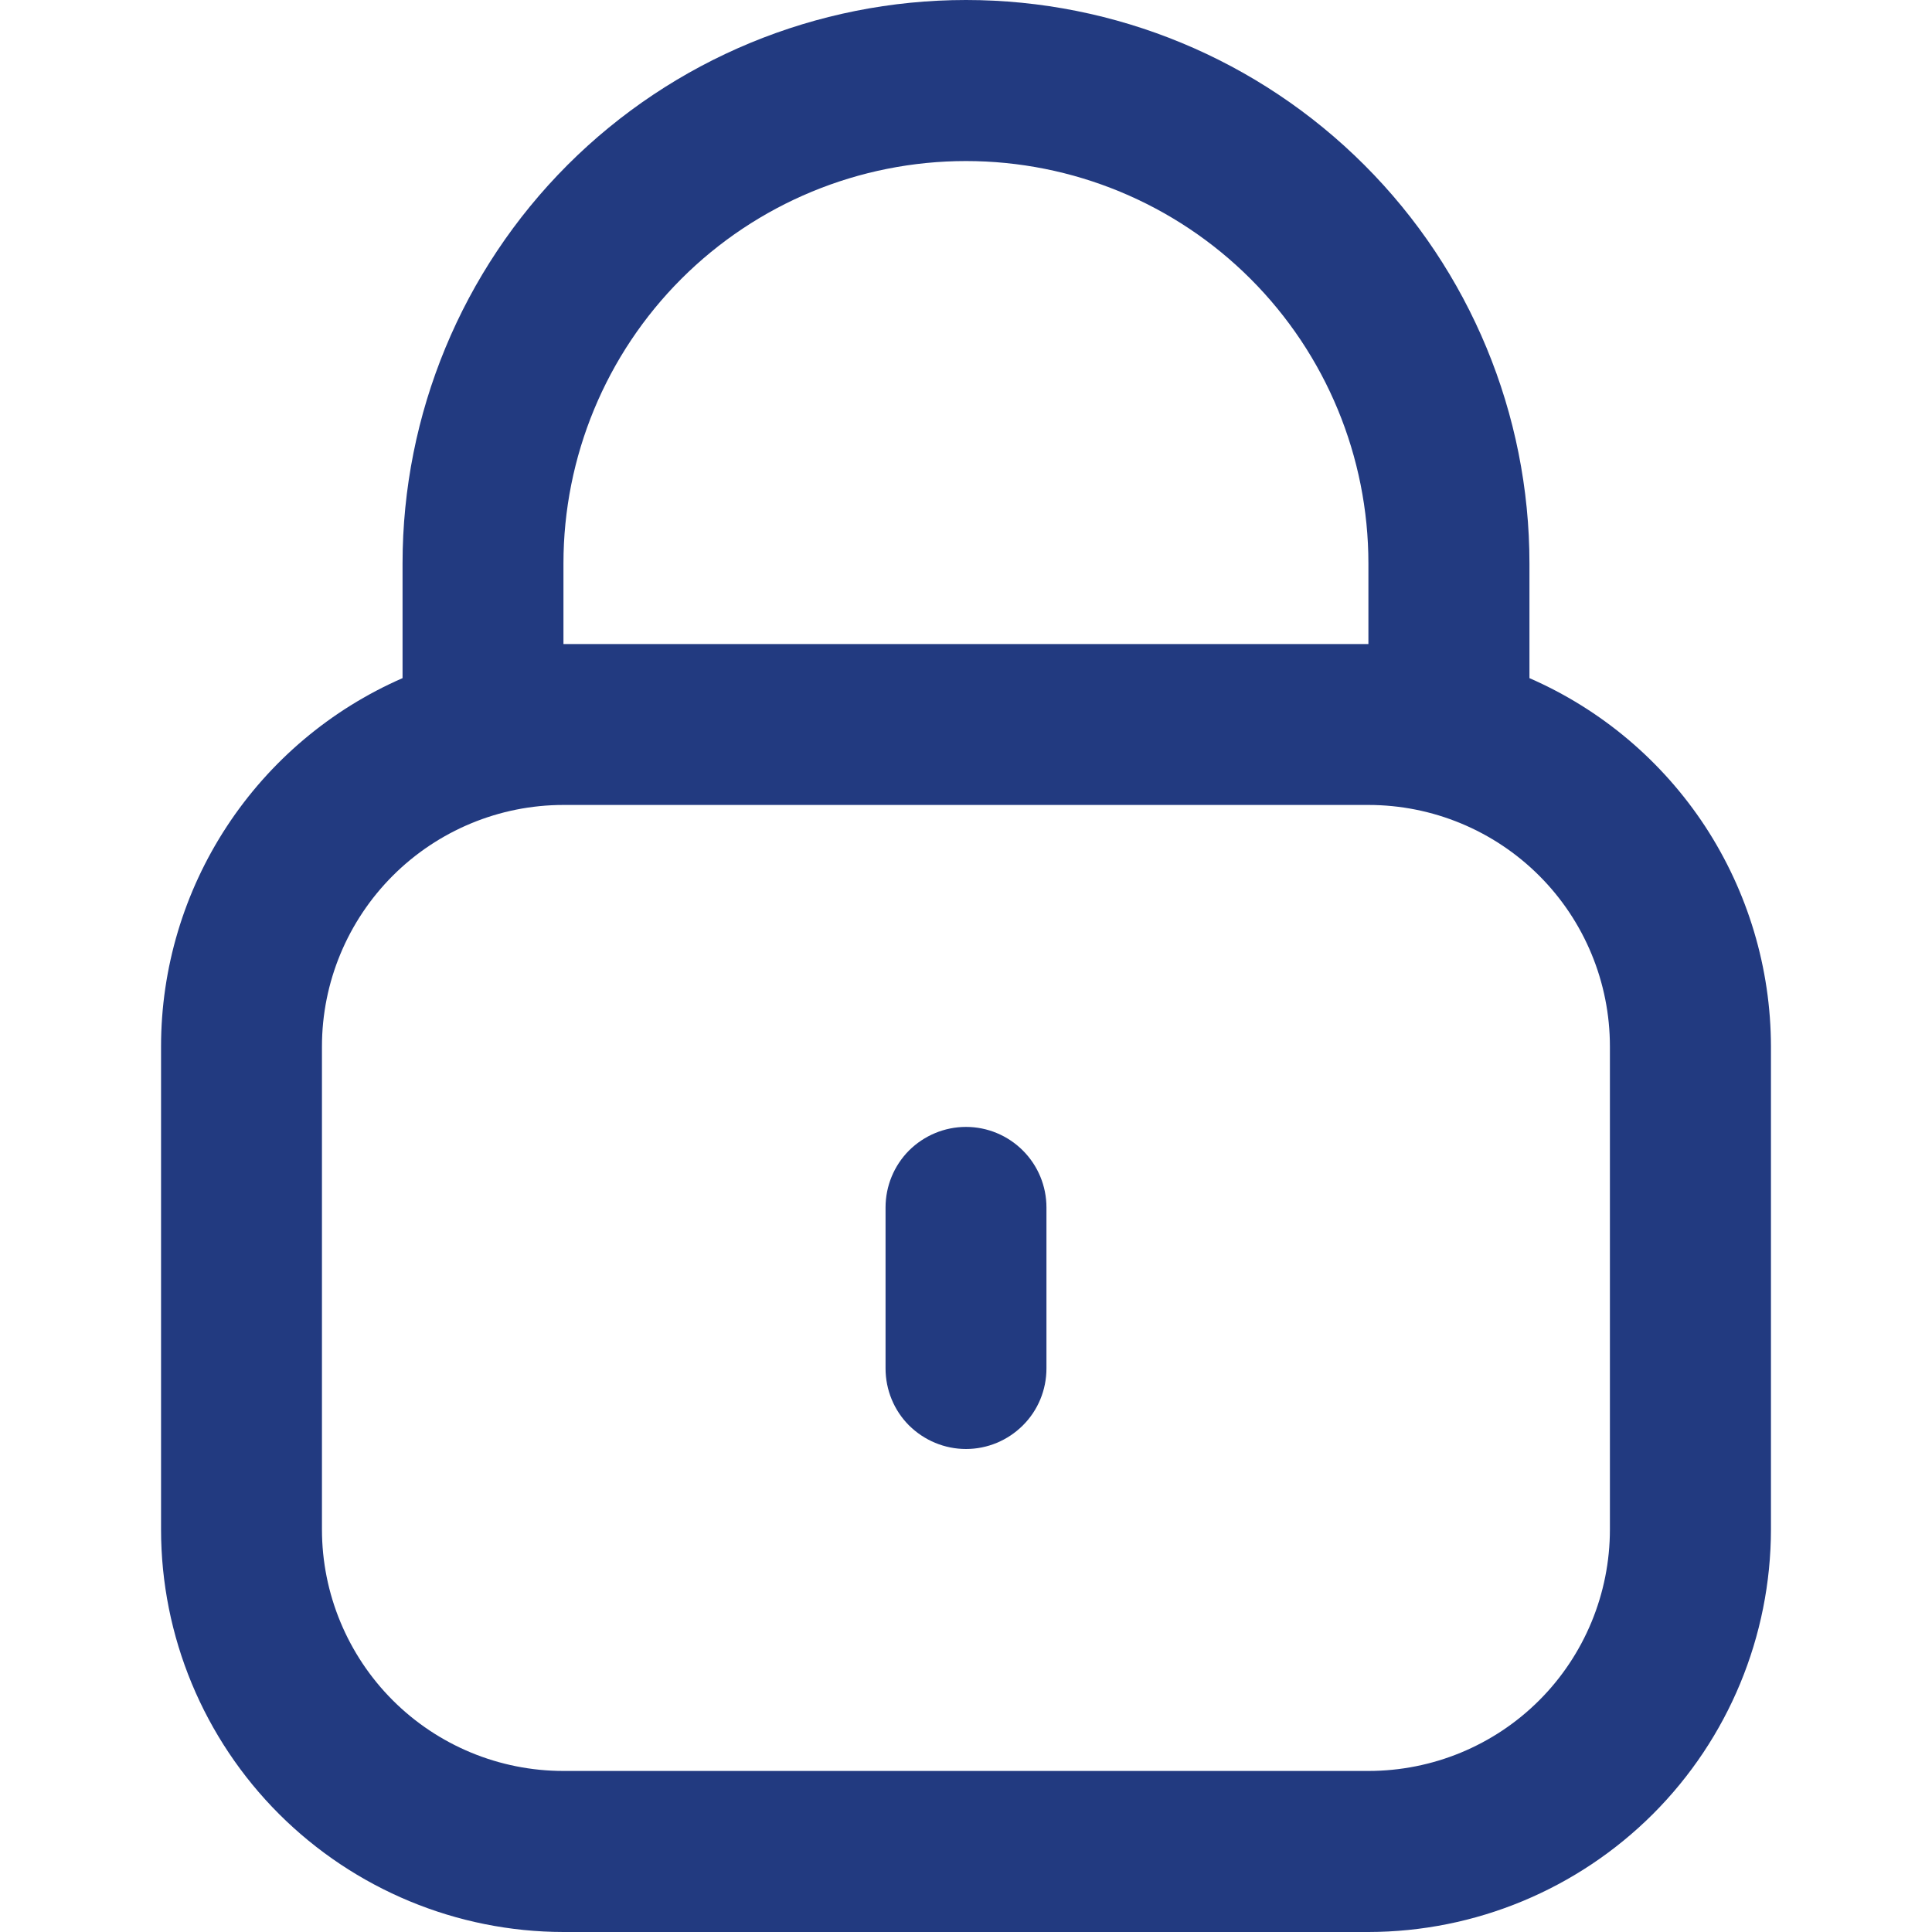 <svg width="14" height="14" viewBox="0 0 14 14" fill="none" xmlns="http://www.w3.org/2000/svg">
<g clip-path="url(#clip0_1220_10268)">
<path d="M11.083 4.914V4.083C11.083 3 10.653 1.962 9.887 1.196C9.121 0.43 8.083 0 7 0C5.917 0 4.878 0.43 4.112 1.196C3.347 1.962 2.917 3 2.917 4.083V4.914C2.397 5.141 1.955 5.514 1.644 5.988C1.333 6.462 1.167 7.016 1.167 7.583V11.083C1.167 11.857 1.475 12.598 2.022 13.145C2.569 13.691 3.31 13.999 4.083 14H9.916C10.69 13.999 11.431 13.691 11.978 13.145C12.525 12.598 12.832 11.857 12.833 11.083V7.583C12.832 7.016 12.666 6.462 12.356 5.988C12.045 5.514 11.603 5.141 11.083 4.914ZM4.083 4.083C4.083 3.31 4.39 2.568 4.937 2.021C5.484 1.474 6.226 1.167 7 1.167C7.773 1.167 8.515 1.474 9.062 2.021C9.609 2.568 9.916 3.31 9.916 4.083V4.667H4.083V4.083ZM11.666 11.083C11.666 11.547 11.482 11.993 11.154 12.321C10.826 12.649 10.381 12.833 9.916 12.833H4.083C3.619 12.833 3.174 12.649 2.846 12.321C2.518 11.993 2.333 11.547 2.333 11.083V7.583C2.333 7.119 2.518 6.674 2.846 6.346C3.174 6.018 3.619 5.833 4.083 5.833H9.916C10.381 5.833 10.826 6.018 11.154 6.346C11.482 6.674 11.666 7.119 11.666 7.583V11.083Z" fill="#223A80"/>
<path d="M7 8.166C6.845 8.166 6.697 8.228 6.587 8.337C6.478 8.447 6.417 8.595 6.417 8.75V9.916C6.417 10.071 6.478 10.22 6.587 10.329C6.697 10.438 6.845 10.5 7 10.5C7.155 10.5 7.303 10.438 7.412 10.329C7.522 10.22 7.583 10.071 7.583 9.916V8.75C7.583 8.595 7.522 8.447 7.412 8.337C7.303 8.228 7.155 8.166 7 8.166Z" fill="#223A80"/>
</g>
<defs>
<clipPath id="clip0_1220_10268">
<rect width="14" height="14" fill="white"/>
</clipPath>
</defs>
</svg>
